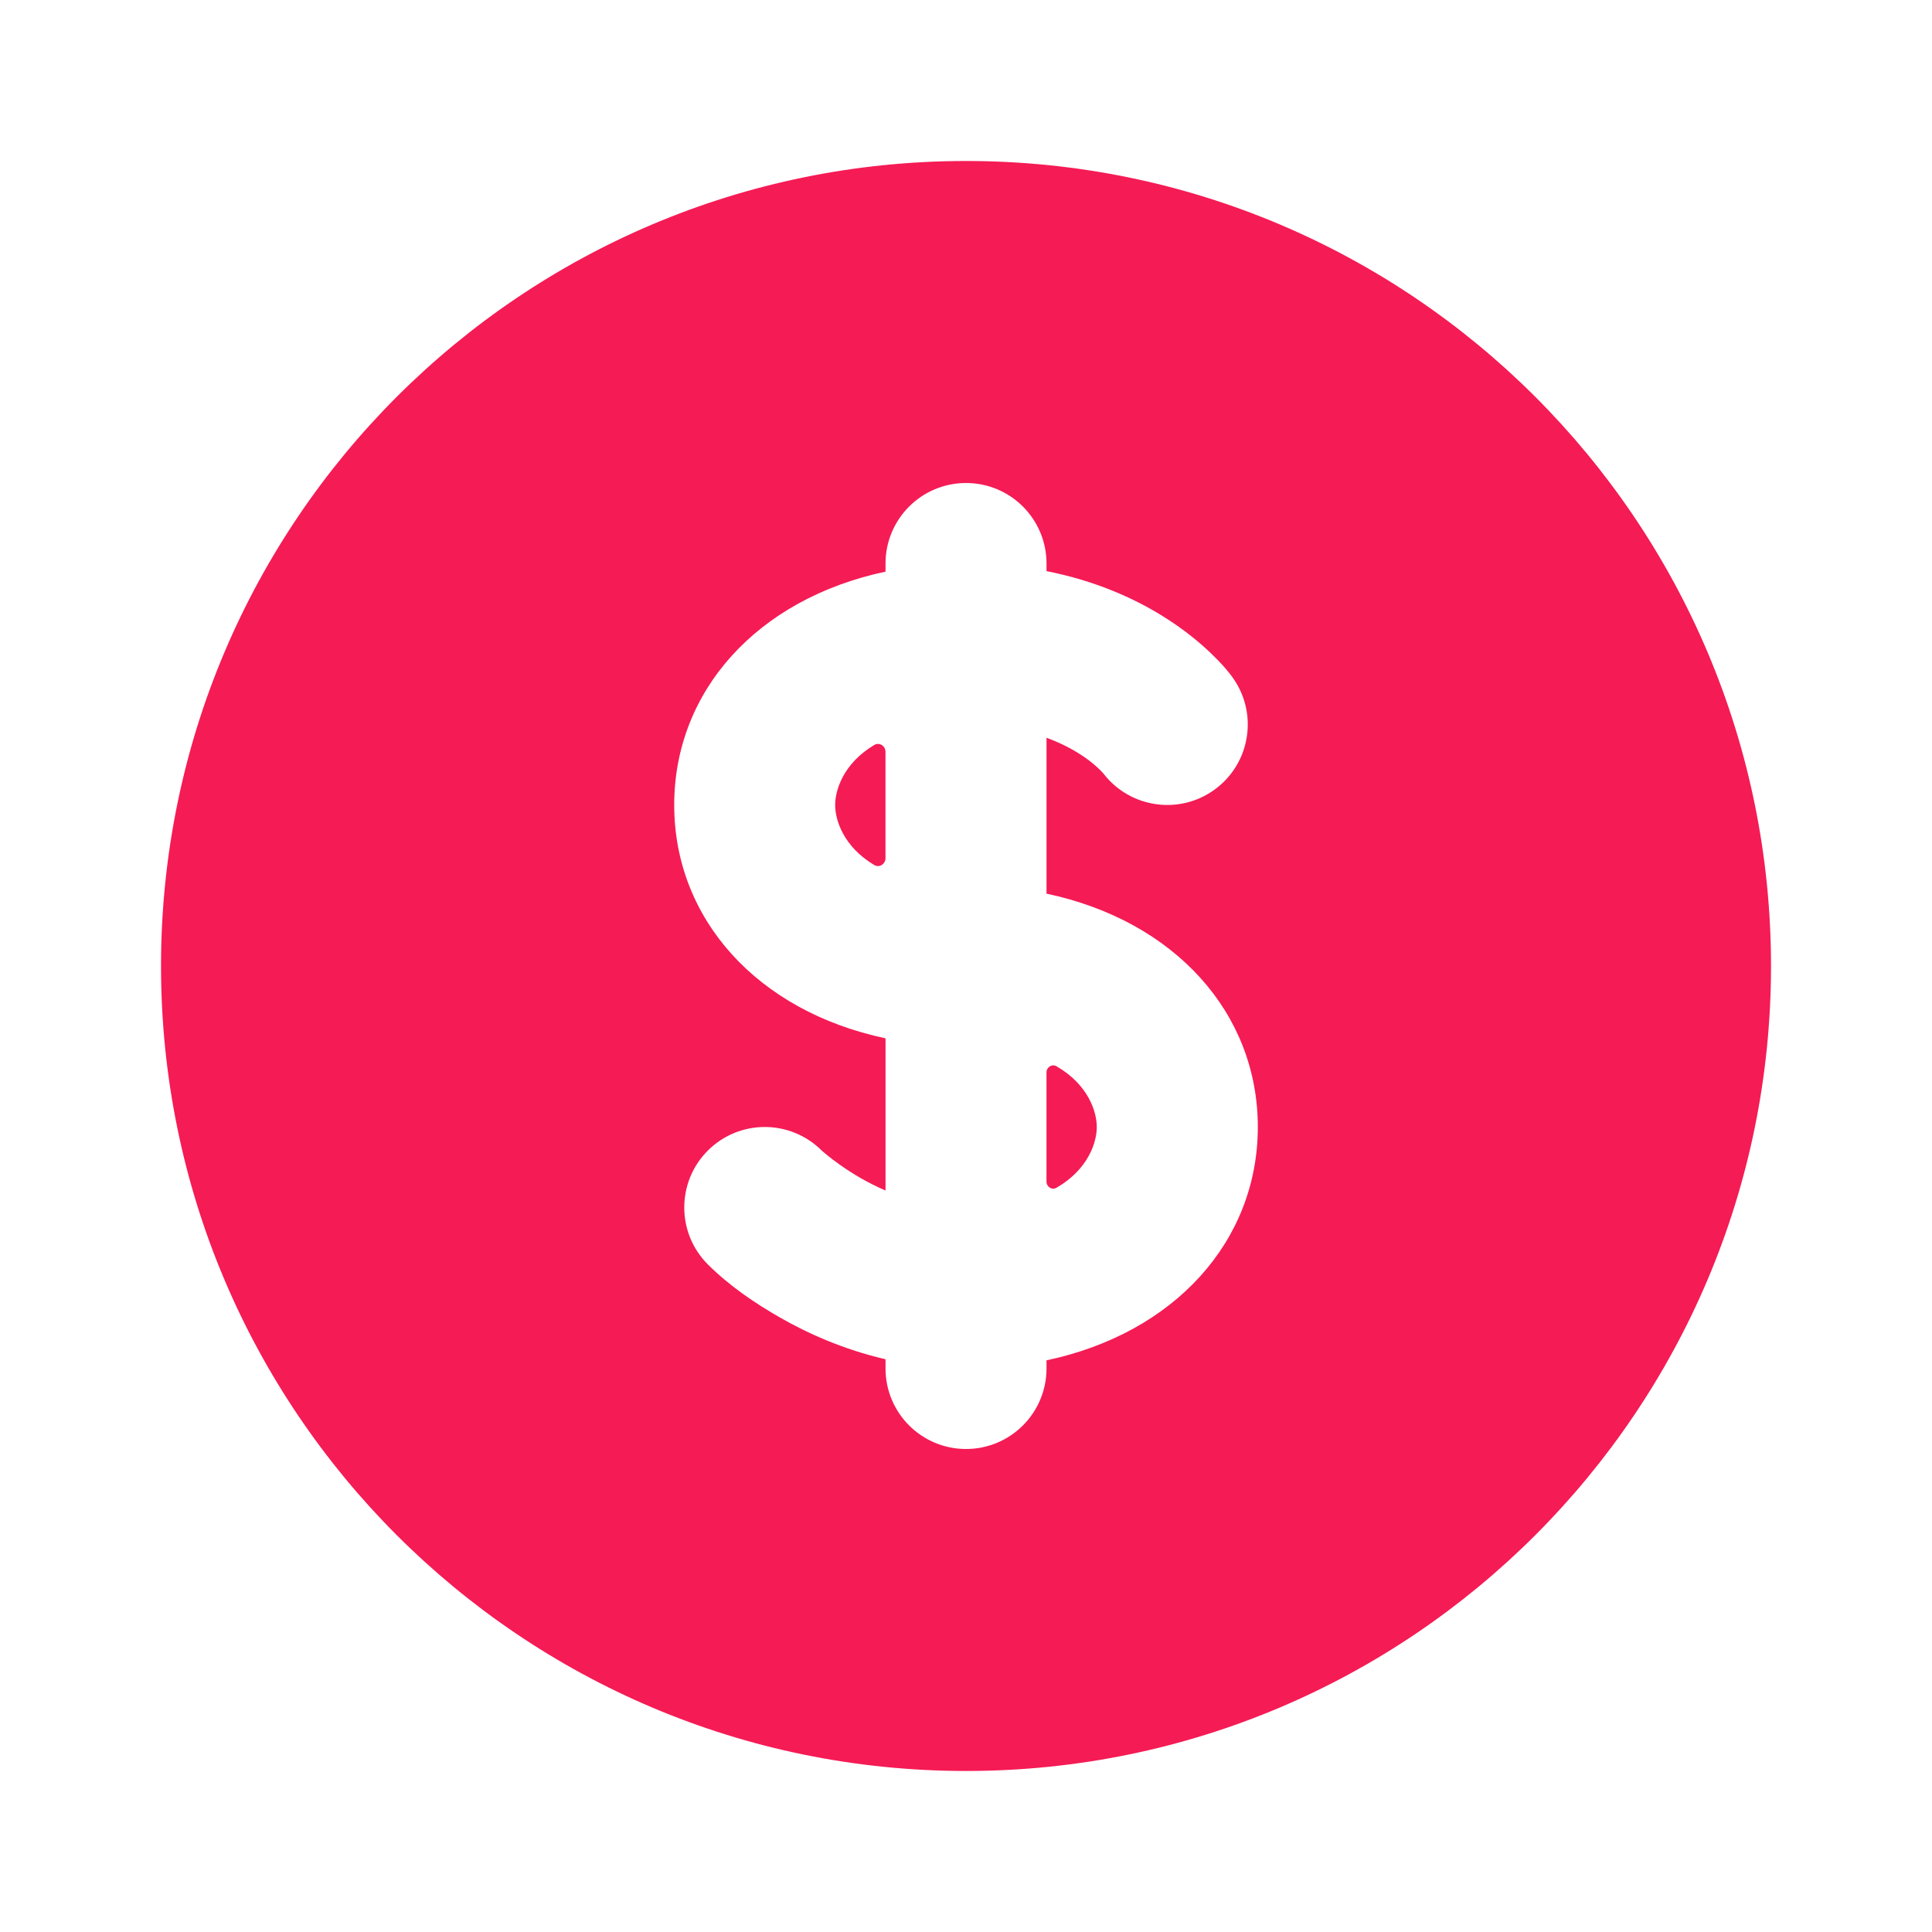 <svg width="64" height="64" viewBox="0 0 64 64" fill="none" xmlns="http://www.w3.org/2000/svg">
<path fill-rule="evenodd" clip-rule="evenodd" d="M34.667 18.666C34.667 17.194 33.473 16 32.001 16C30.528 16 29.334 17.194 29.334 18.666V18.937C25.08 19.838 22.334 22.895 22.334 26.666C22.334 30.437 25.08 33.495 29.334 34.396V39.437C28.117 38.92 27.251 38.143 27.205 38.099C26.162 37.073 24.485 37.078 23.448 38.114C22.407 39.155 22.407 40.844 23.448 41.885C24.148 42.584 24.99 43.16 25.844 43.648C26.751 44.167 27.933 44.702 29.334 45.027V45.333C29.334 46.806 30.528 48 32.001 48C33.473 48 34.667 46.806 34.667 45.333V45.063C38.922 44.161 41.667 41.104 41.667 37.333C41.667 33.562 38.922 30.505 34.667 29.603V24.439C35.928 24.904 36.487 25.549 36.557 25.63C37.441 26.773 39.084 27.008 40.252 26.144C41.437 25.269 41.687 23.599 40.812 22.415C40.812 22.415 40.813 22.417 40.81 22.412C40.64 22.183 40.461 21.977 40.141 21.667C39.763 21.301 39.219 20.844 38.496 20.397C37.525 19.798 36.254 19.232 34.667 18.919V18.666ZM5.334 32C5.334 17.272 17.273 5.333 32.001 5.333C46.728 5.333 58.667 17.272 58.667 32C58.667 46.727 46.728 58.666 32.001 58.666C17.273 58.666 5.334 46.727 5.334 32Z" fill="#F51B55"/>
<path fill-rule="evenodd" clip-rule="evenodd" d="M35 35.322C34.848 35.234 34.666 35.35 34.666 35.526V39.141C34.666 39.317 34.848 39.434 35 39.345C36.053 38.733 36.332 37.84 36.332 37.334C36.332 36.827 36.053 35.934 35 35.322Z" fill="#F51B55"/>
<path fill-rule="evenodd" clip-rule="evenodd" d="M29.333 24.906C29.333 24.708 29.128 24.577 28.959 24.679C27.939 25.29 27.666 26.167 27.666 26.667C27.666 27.167 27.939 28.043 28.959 28.654C29.128 28.756 29.333 28.625 29.333 28.427V24.906Z" fill="#F51B55"/>
</svg>
